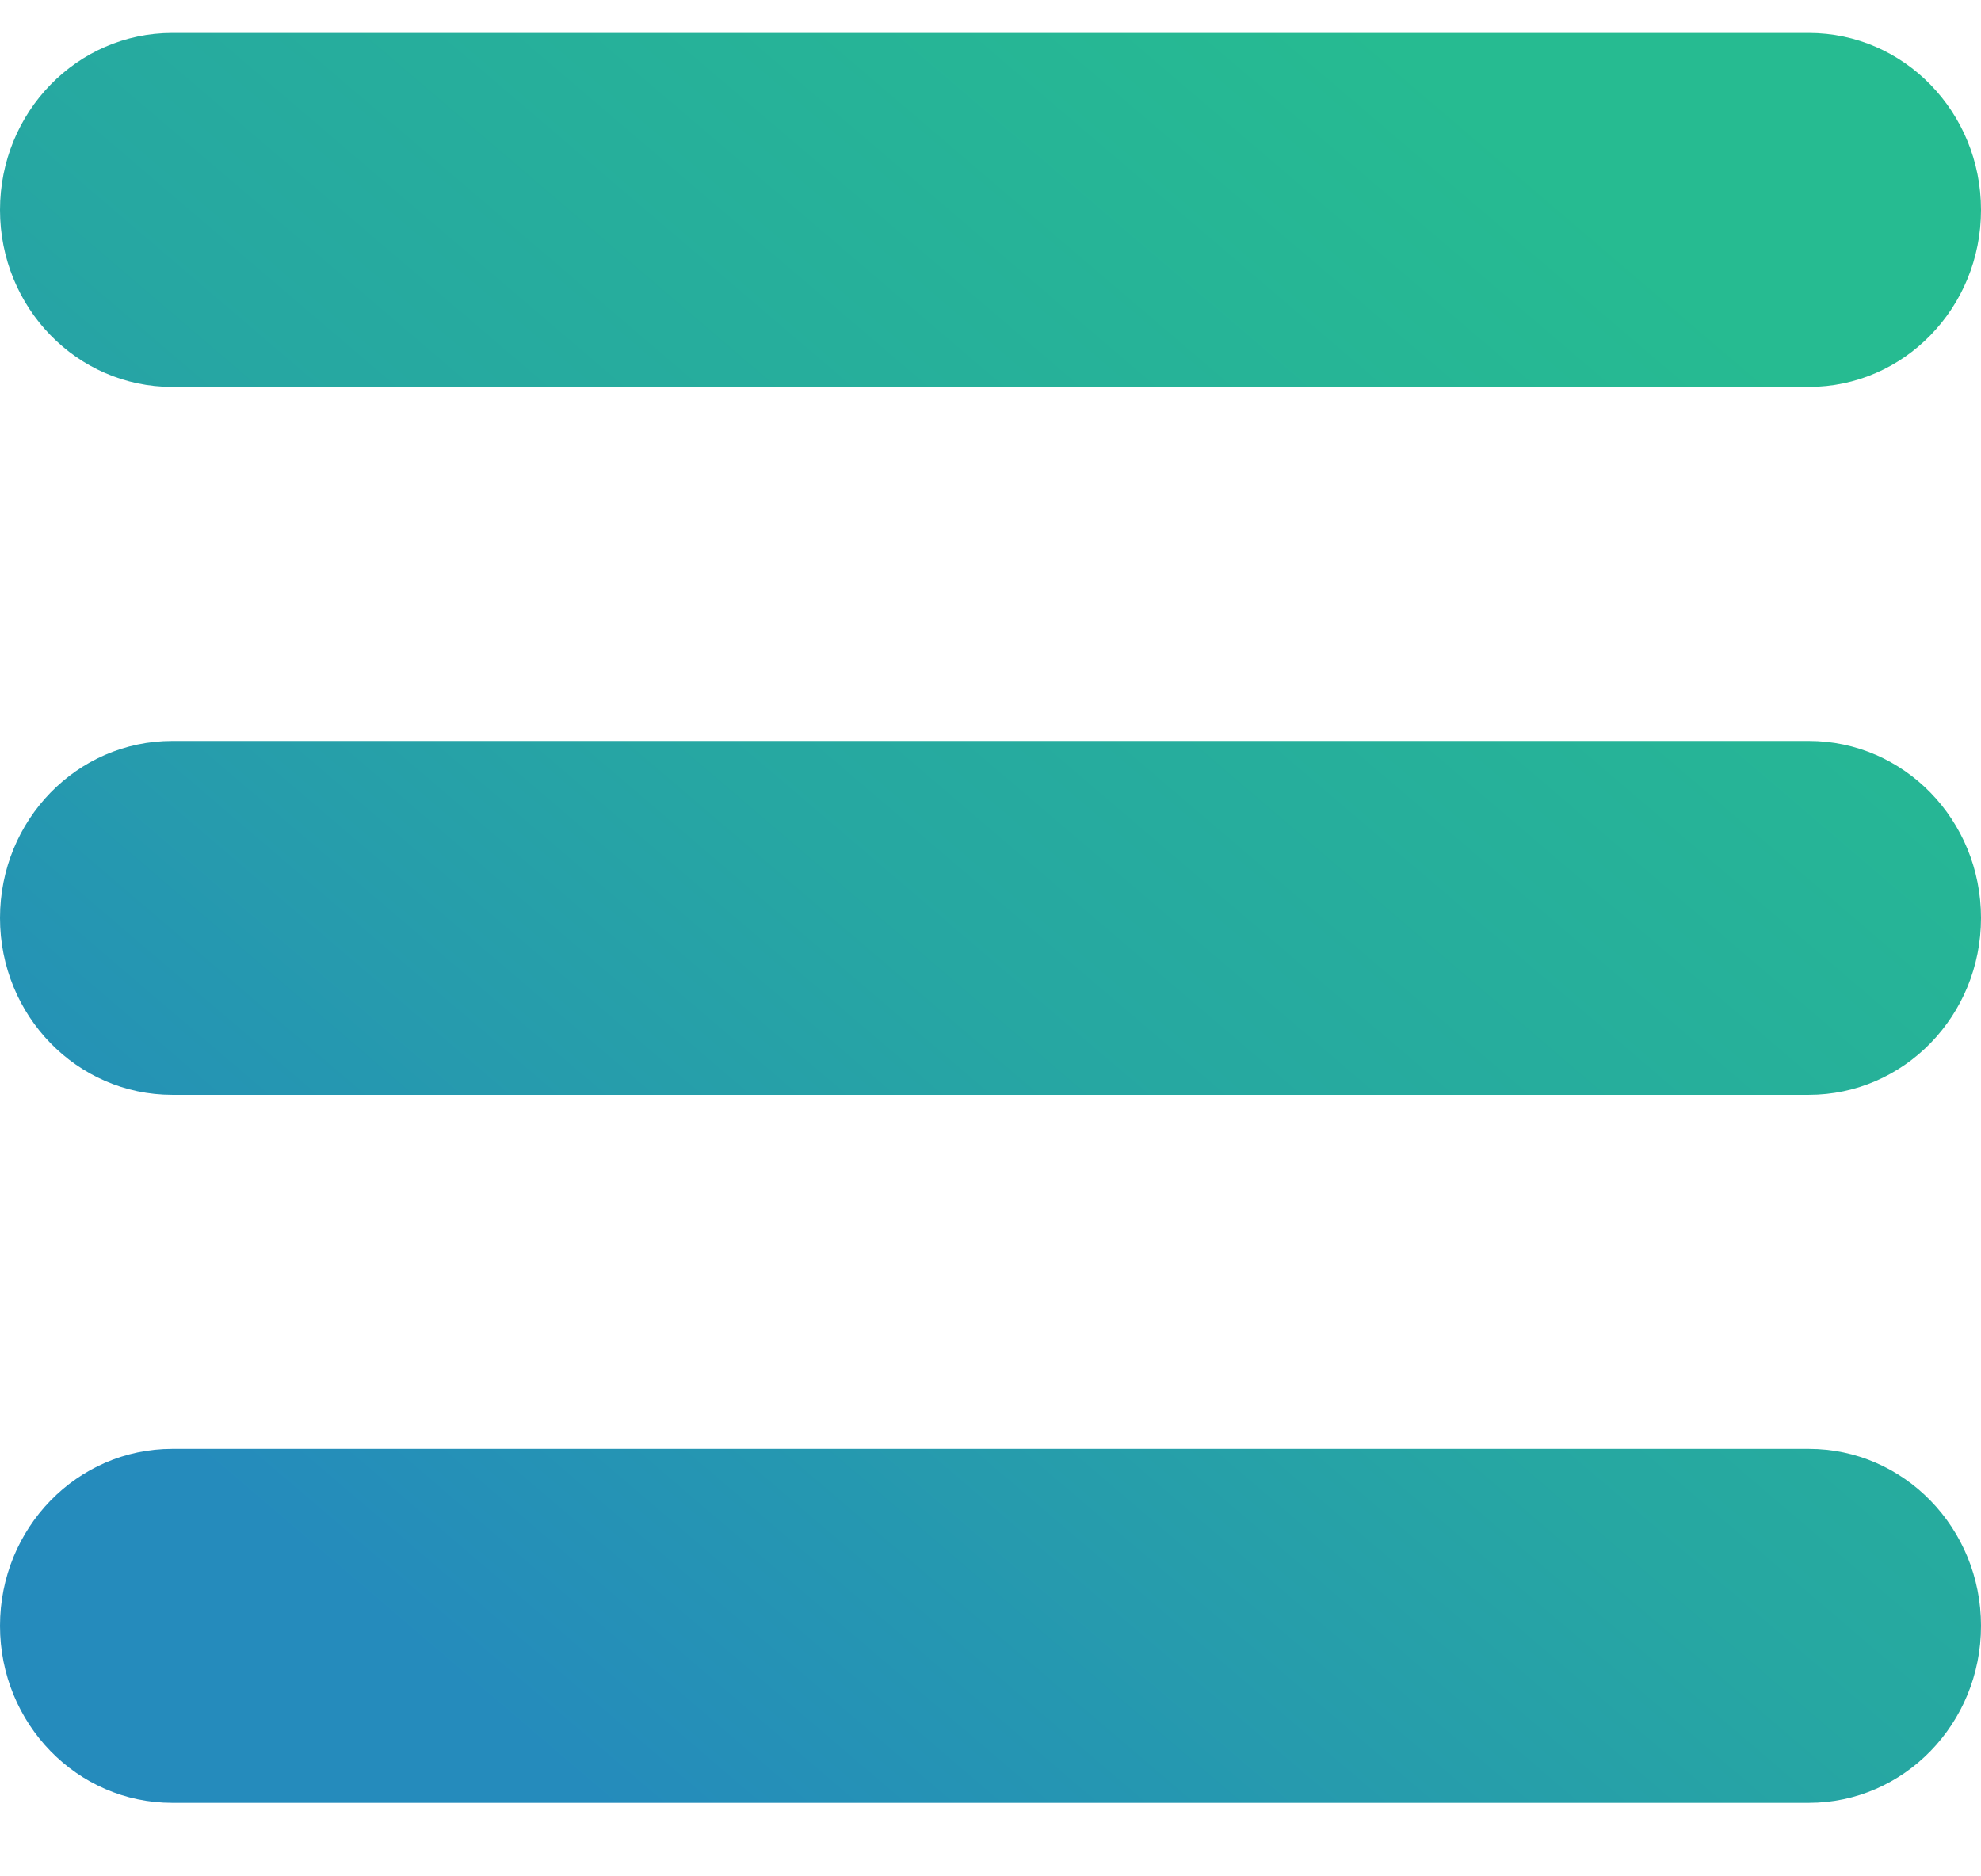 <svg width="19" height="18" viewBox="0 0 19 18" fill="none" xmlns="http://www.w3.org/2000/svg">
<path d="M1.652 13.899H17.348C18.261 13.899 19 14.659 19 15.597C19 16.535 18.261 17.295 17.348 17.295H1.652C0.739 17.295 0 16.535 0 15.597C0 14.659 0.739 13.899 1.652 13.899ZM17.348 10.503H1.652C0.739 10.503 0 9.744 0 8.806C0 7.867 0.739 7.108 1.652 7.108H17.348C18.261 7.108 19 7.867 19 8.806C19 9.744 18.261 10.503 17.348 10.503ZM17.348 3.712H1.652C0.739 3.712 0 2.952 0 2.014C0 1.076 0.739 0.316 1.652 0.316H17.348C18.261 0.316 19 1.076 19 2.014C19 2.952 18.261 3.712 17.348 3.712Z" fill="url(#paint0_linear)"/>
<defs>
<linearGradient id="paint0_linear" x1="2.935" y1="14.941" x2="14.536" y2="1.363" gradientUnits="userSpaceOnUse">
<stop stop-color="#258BBC"/>
<stop offset="0.47" stop-color="#26A7A2"/>
<stop offset="1" stop-color="#26BB91"/>
</linearGradient>
</defs>
</svg>
